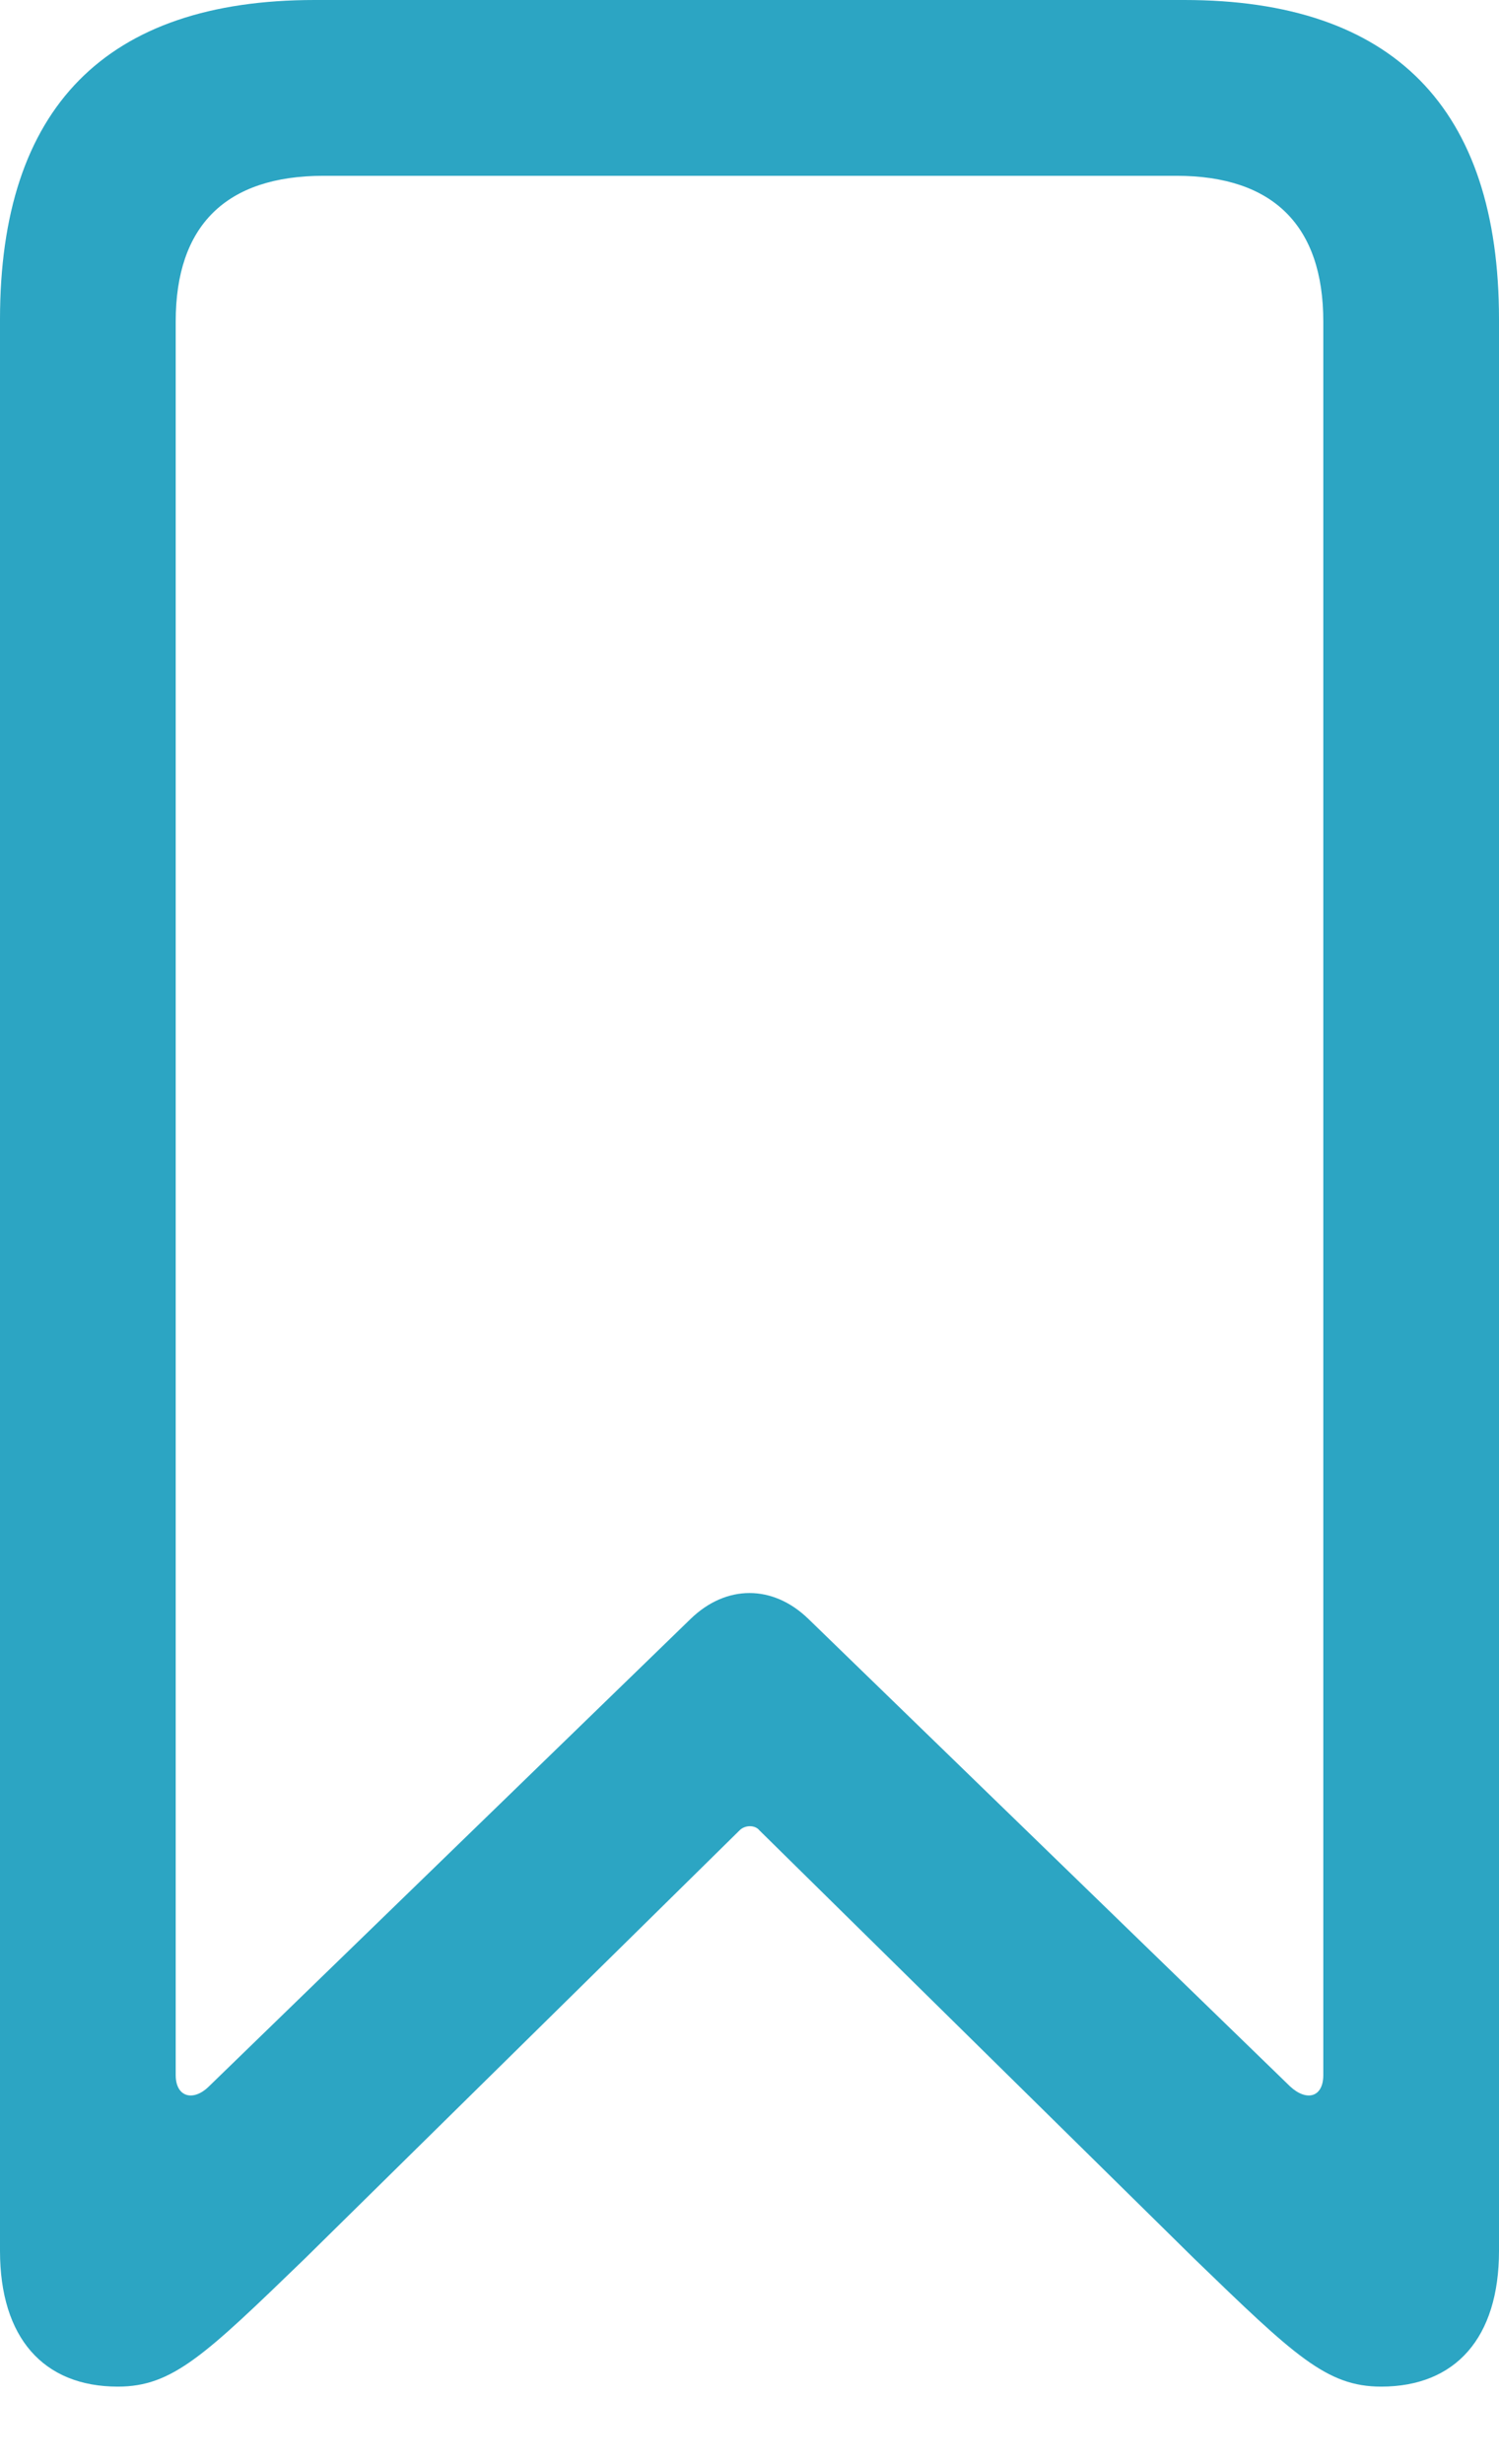 <svg width="14" height="23" viewBox="0 0 14 23" fill="none" xmlns="http://www.w3.org/2000/svg">
<path d="M1.101 22.277C1.61 22.277 1.911 21.987 2.846 21.083L6.907 17.085C6.958 17.033 7.052 17.033 7.093 17.085L11.154 21.083C12.089 21.987 12.39 22.277 12.899 22.277C13.595 22.277 14 21.82 14 21.01V2.981C14 1.007 13.013 0 11.061 0H2.939C0.987 0 0 1.007 0 2.981V21.01C0 21.82 0.405 22.277 1.101 22.277ZM1.953 19.473C1.807 19.619 1.641 19.577 1.641 19.369V3.001C1.641 2.108 2.108 1.641 3.022 1.641H10.988C11.892 1.641 12.359 2.108 12.359 3.001V19.369C12.359 19.577 12.203 19.619 12.047 19.473L7.55 15.111C7.218 14.789 6.782 14.789 6.45 15.111L1.953 19.473Z" fill="#2CA5C3"/>
</svg>
